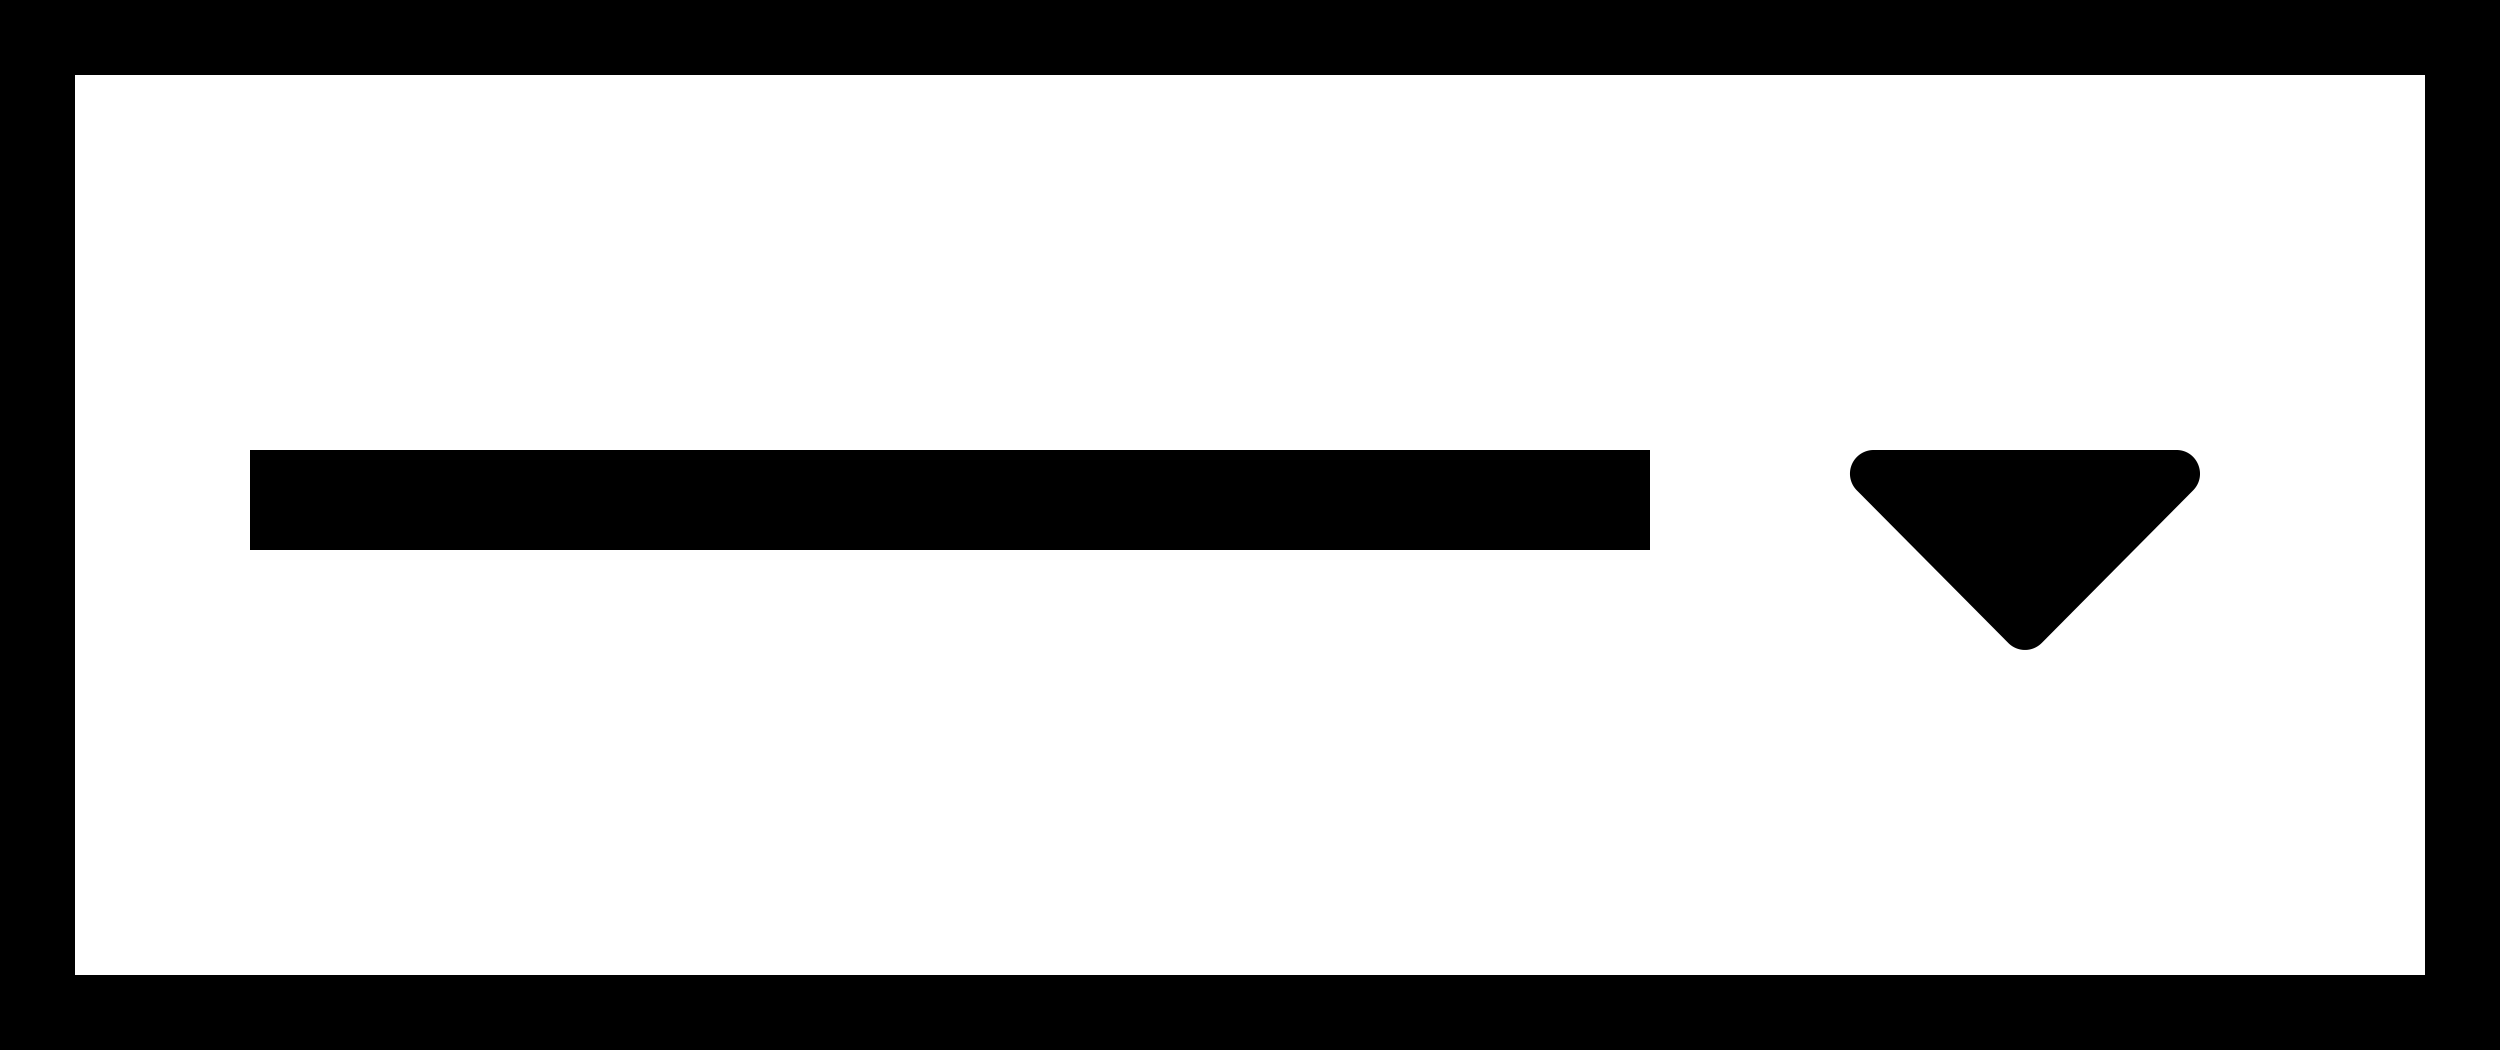 <svg width="50" height="21" xmlns="http://www.w3.org/2000/svg"><g fill="none" fill-rule="evenodd"><path fill="#000" d="M5 9h28v2H5z"/><path stroke="#000" stroke-width="1.5" d="M.75.75h48.5v19.5H.75z"/><path d="M37.471 9h6.058c.42 0 .629.51.332.809l-3.028 3.052a.47.47 0 0 1-.666 0L37.139 9.81A.474.474 0 0 1 37.471 9z" fill="#000" fill-rule="nonzero"/></g></svg>